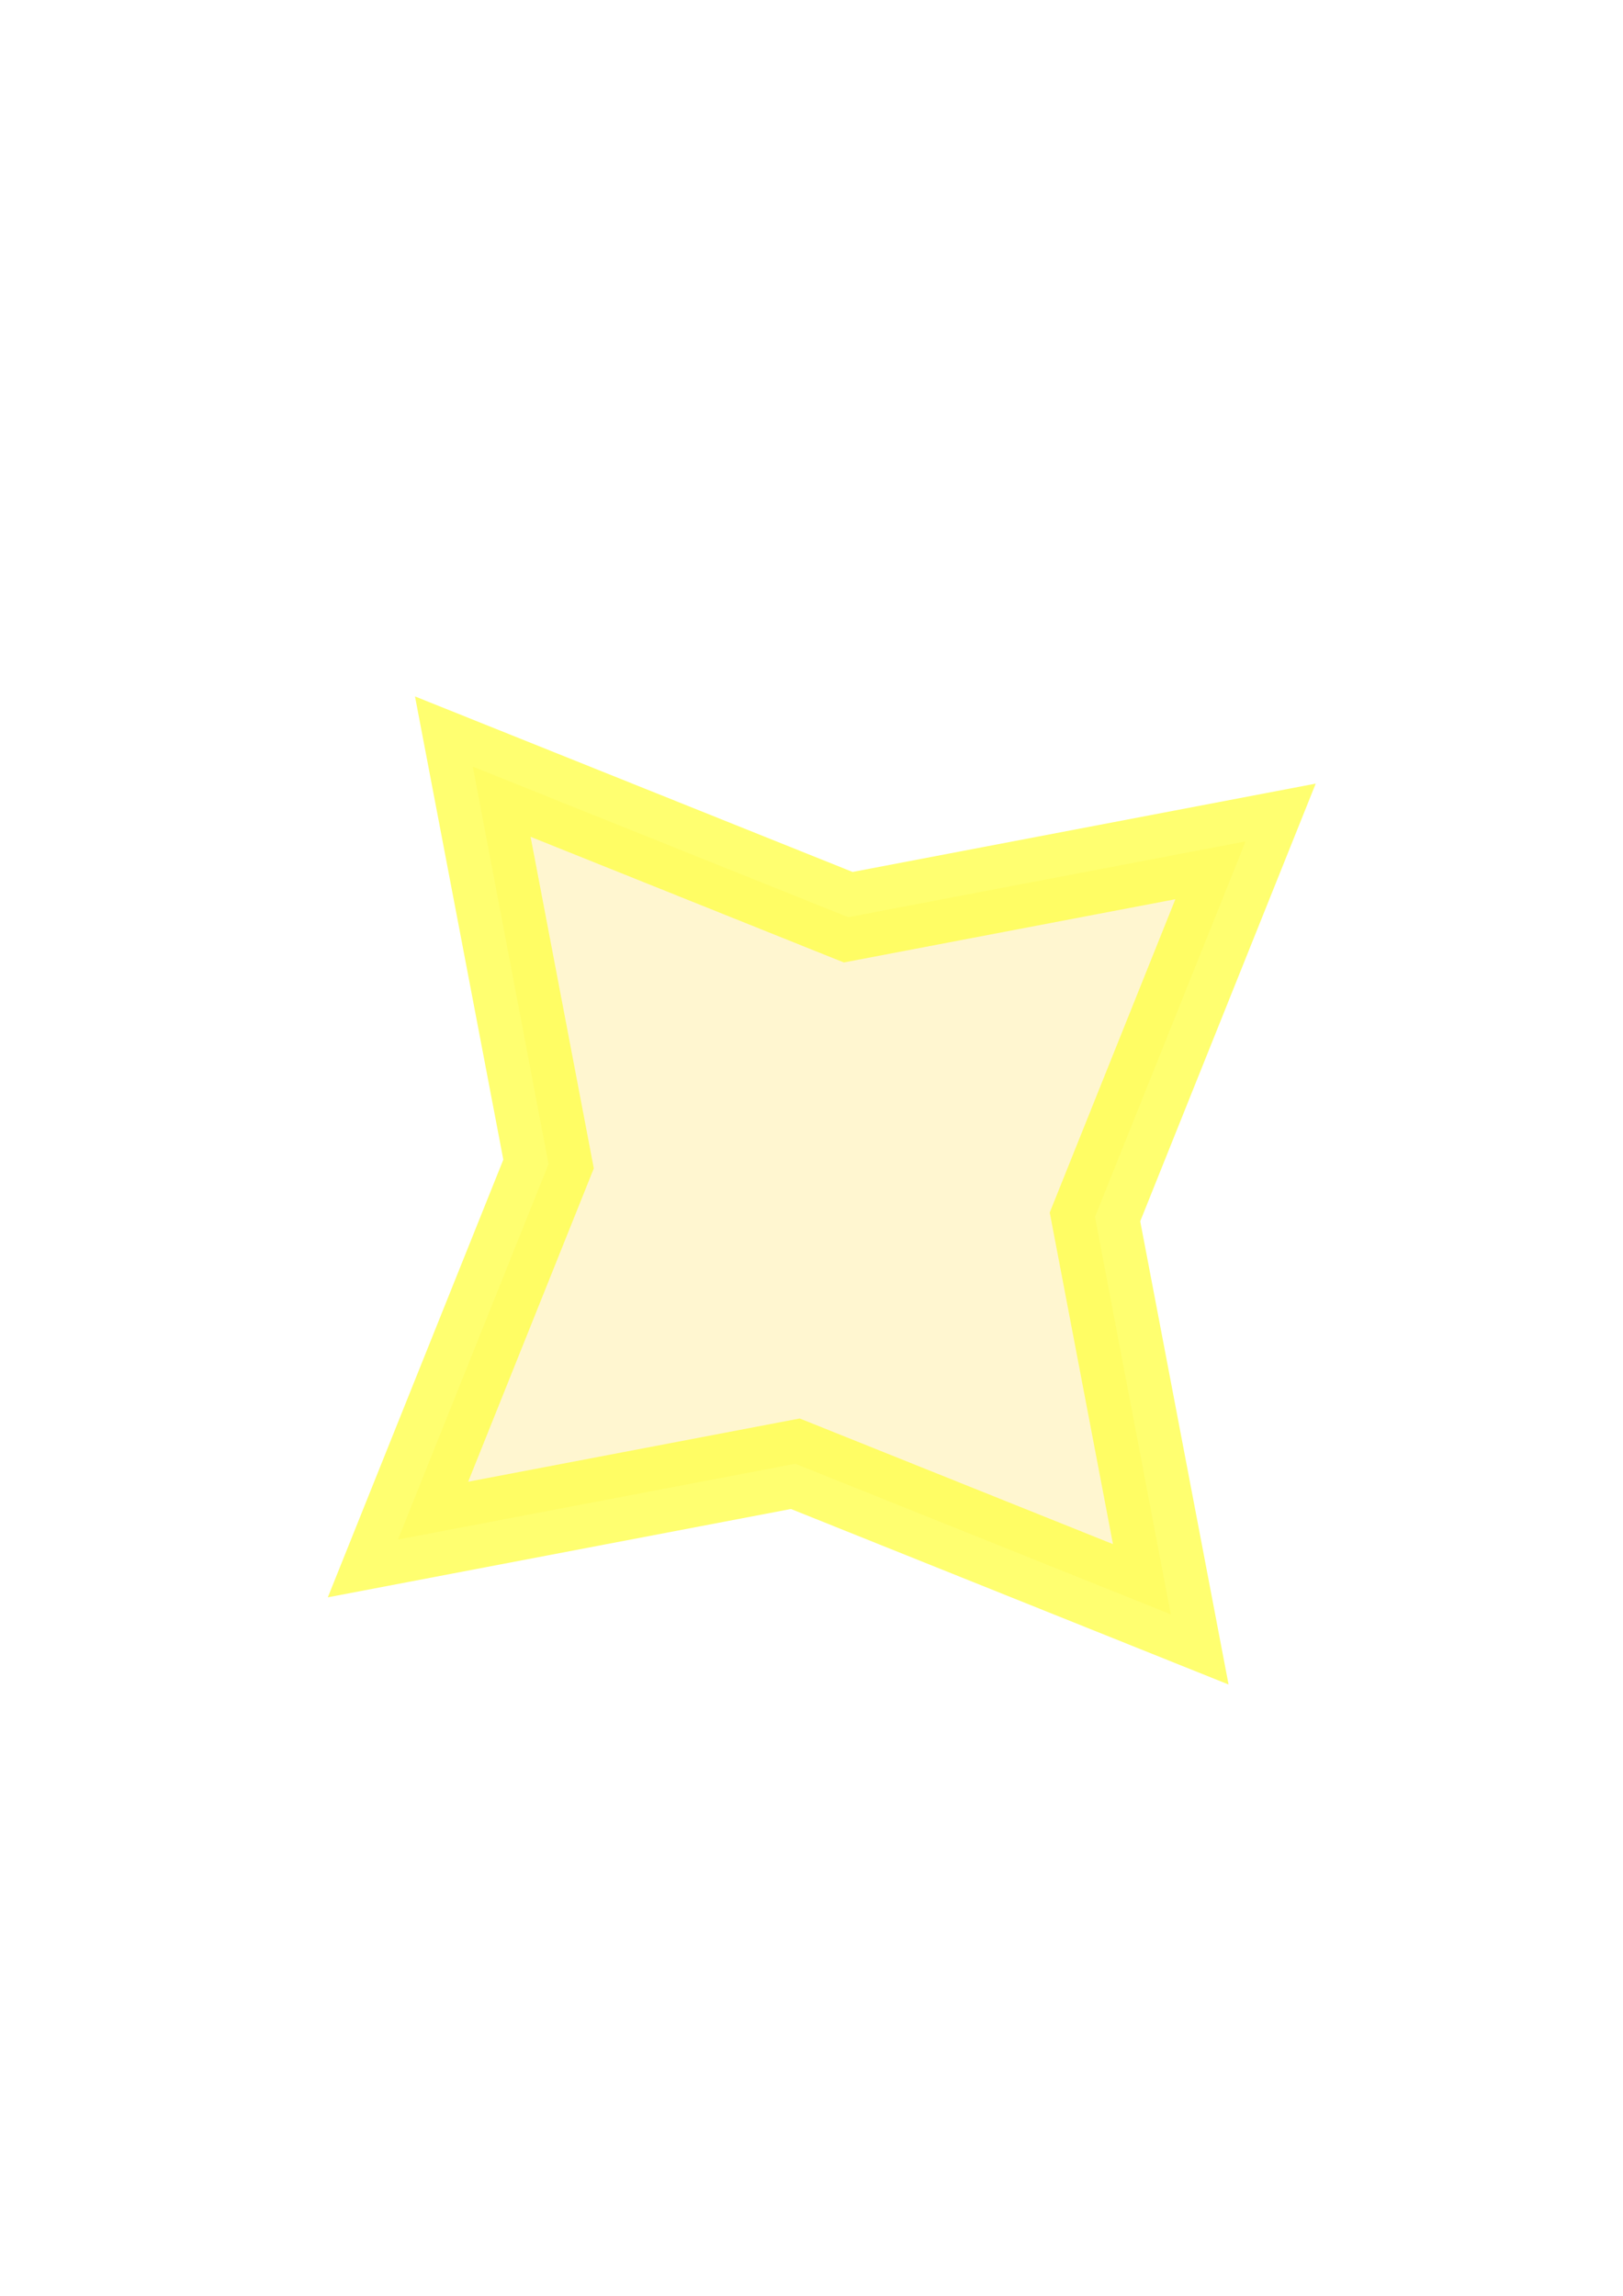 <?xml version="1.0" encoding="UTF-8" standalone="no"?>
<!-- Created with Inkscape (http://www.inkscape.org/) -->

<svg
   xmlns:dc="http://purl.org/dc/elements/1.1/"
   xmlns:cc="http://creativecommons.org/ns#"
   xmlns:rdf="http://www.w3.org/1999/02/22-rdf-syntax-ns#"
   xmlns:svg="http://www.w3.org/2000/svg"
   xmlns="http://www.w3.org/2000/svg"
   xmlns:sodipodi="http://sodipodi.sourceforge.net/DTD/sodipodi-0.dtd"
   xmlns:inkscape="http://www.inkscape.org/namespaces/inkscape"
   width="744.094"
   height="1052.362"
   id="svg2"
   version="1.1"
   inkscape:version="0.48.3.1 r9886"
   sodipodi:docname="sparkle.svg"
   inkscape:export-filename="/home/jussil/Home/Projects/Programming/Projects/dustrac/sourceforge-git/dustrac-code/data/images/sparkle.png"
   inkscape:export-xdpi="9.5662365"
   inkscape:export-ydpi="9.5662365">
  <defs
     id="defs4">
    <filter
       inkscape:collect="always"
       id="filter3810"
       x="-0.384"
       width="1.768"
       y="-0.384"
       height="1.768">
      <feGaussianBlur
         inkscape:collect="always"
         stdDeviation="62.171"
         id="feGaussianBlur3812" />
    </filter>
  </defs>
  <sodipodi:namedview
     id="base"
     pagecolor="#ffffff"
     bordercolor="#666666"
     borderopacity="1.0"
     inkscape:pageopacity="0.0"
     inkscape:pageshadow="2"
     inkscape:zoom="0.7"
     inkscape:cx="166.87457"
     inkscape:cy="507.6811"
     inkscape:document-units="px"
     inkscape:current-layer="layer1"
     showgrid="false"
     inkscape:window-width="1615"
     inkscape:window-height="1026"
     inkscape:window-x="65"
     inkscape:window-y="24"
     inkscape:window-maximized="1" />
  <g
     inkscape:label="Layer 1"
     inkscape:groupmode="layer"
     id="layer1">
    <path
       sodipodi:type="star"
       style="fill:#ffeeaa;fill-rule:evenodd;stroke:#ffff00;stroke-width:40;stroke-linecap:butt;stroke-linejoin:miter;stroke-opacity:1;fill-opacity:1;stroke-miterlimit:4;stroke-dasharray:none;opacity:0.75;filter:url(#filter3810)"
       id="path2985"
       sodipodi:sides="4"
       sodipodi:cx="241.42857"
       sodipodi:cy="343.79074"
       sodipodi:r1="251.68819"
       sodipodi:r2="125.84409"
       sodipodi:arg1="0.88187194"
       sodipodi:arg2="1.6672701"
       inkscape:flatsided="false"
       inkscape:rounded="0"
       inkscape:randomized="0"
       d="M 401.429,538.076 229.307,469.05 47.143,503.791 116.17,331.669 81.429,149.505 253.55,218.532 435.714,183.791 366.687,355.913 z"
       inkscape:transform-center-x="4.7107915"
       inkscape:transform-center-y="-19.509727"
       transform="translate(135.329,201.9)"
       inkscape:export-filename="/home/jussil/Home/Projects/Programming/Projects/dustrac/sourceforge-git/dustrac-code/data/images/sparkle.png"
       inkscape:export-xdpi="12.72"
       inkscape:export-ydpi="12.72" />
  </g>
</svg>
